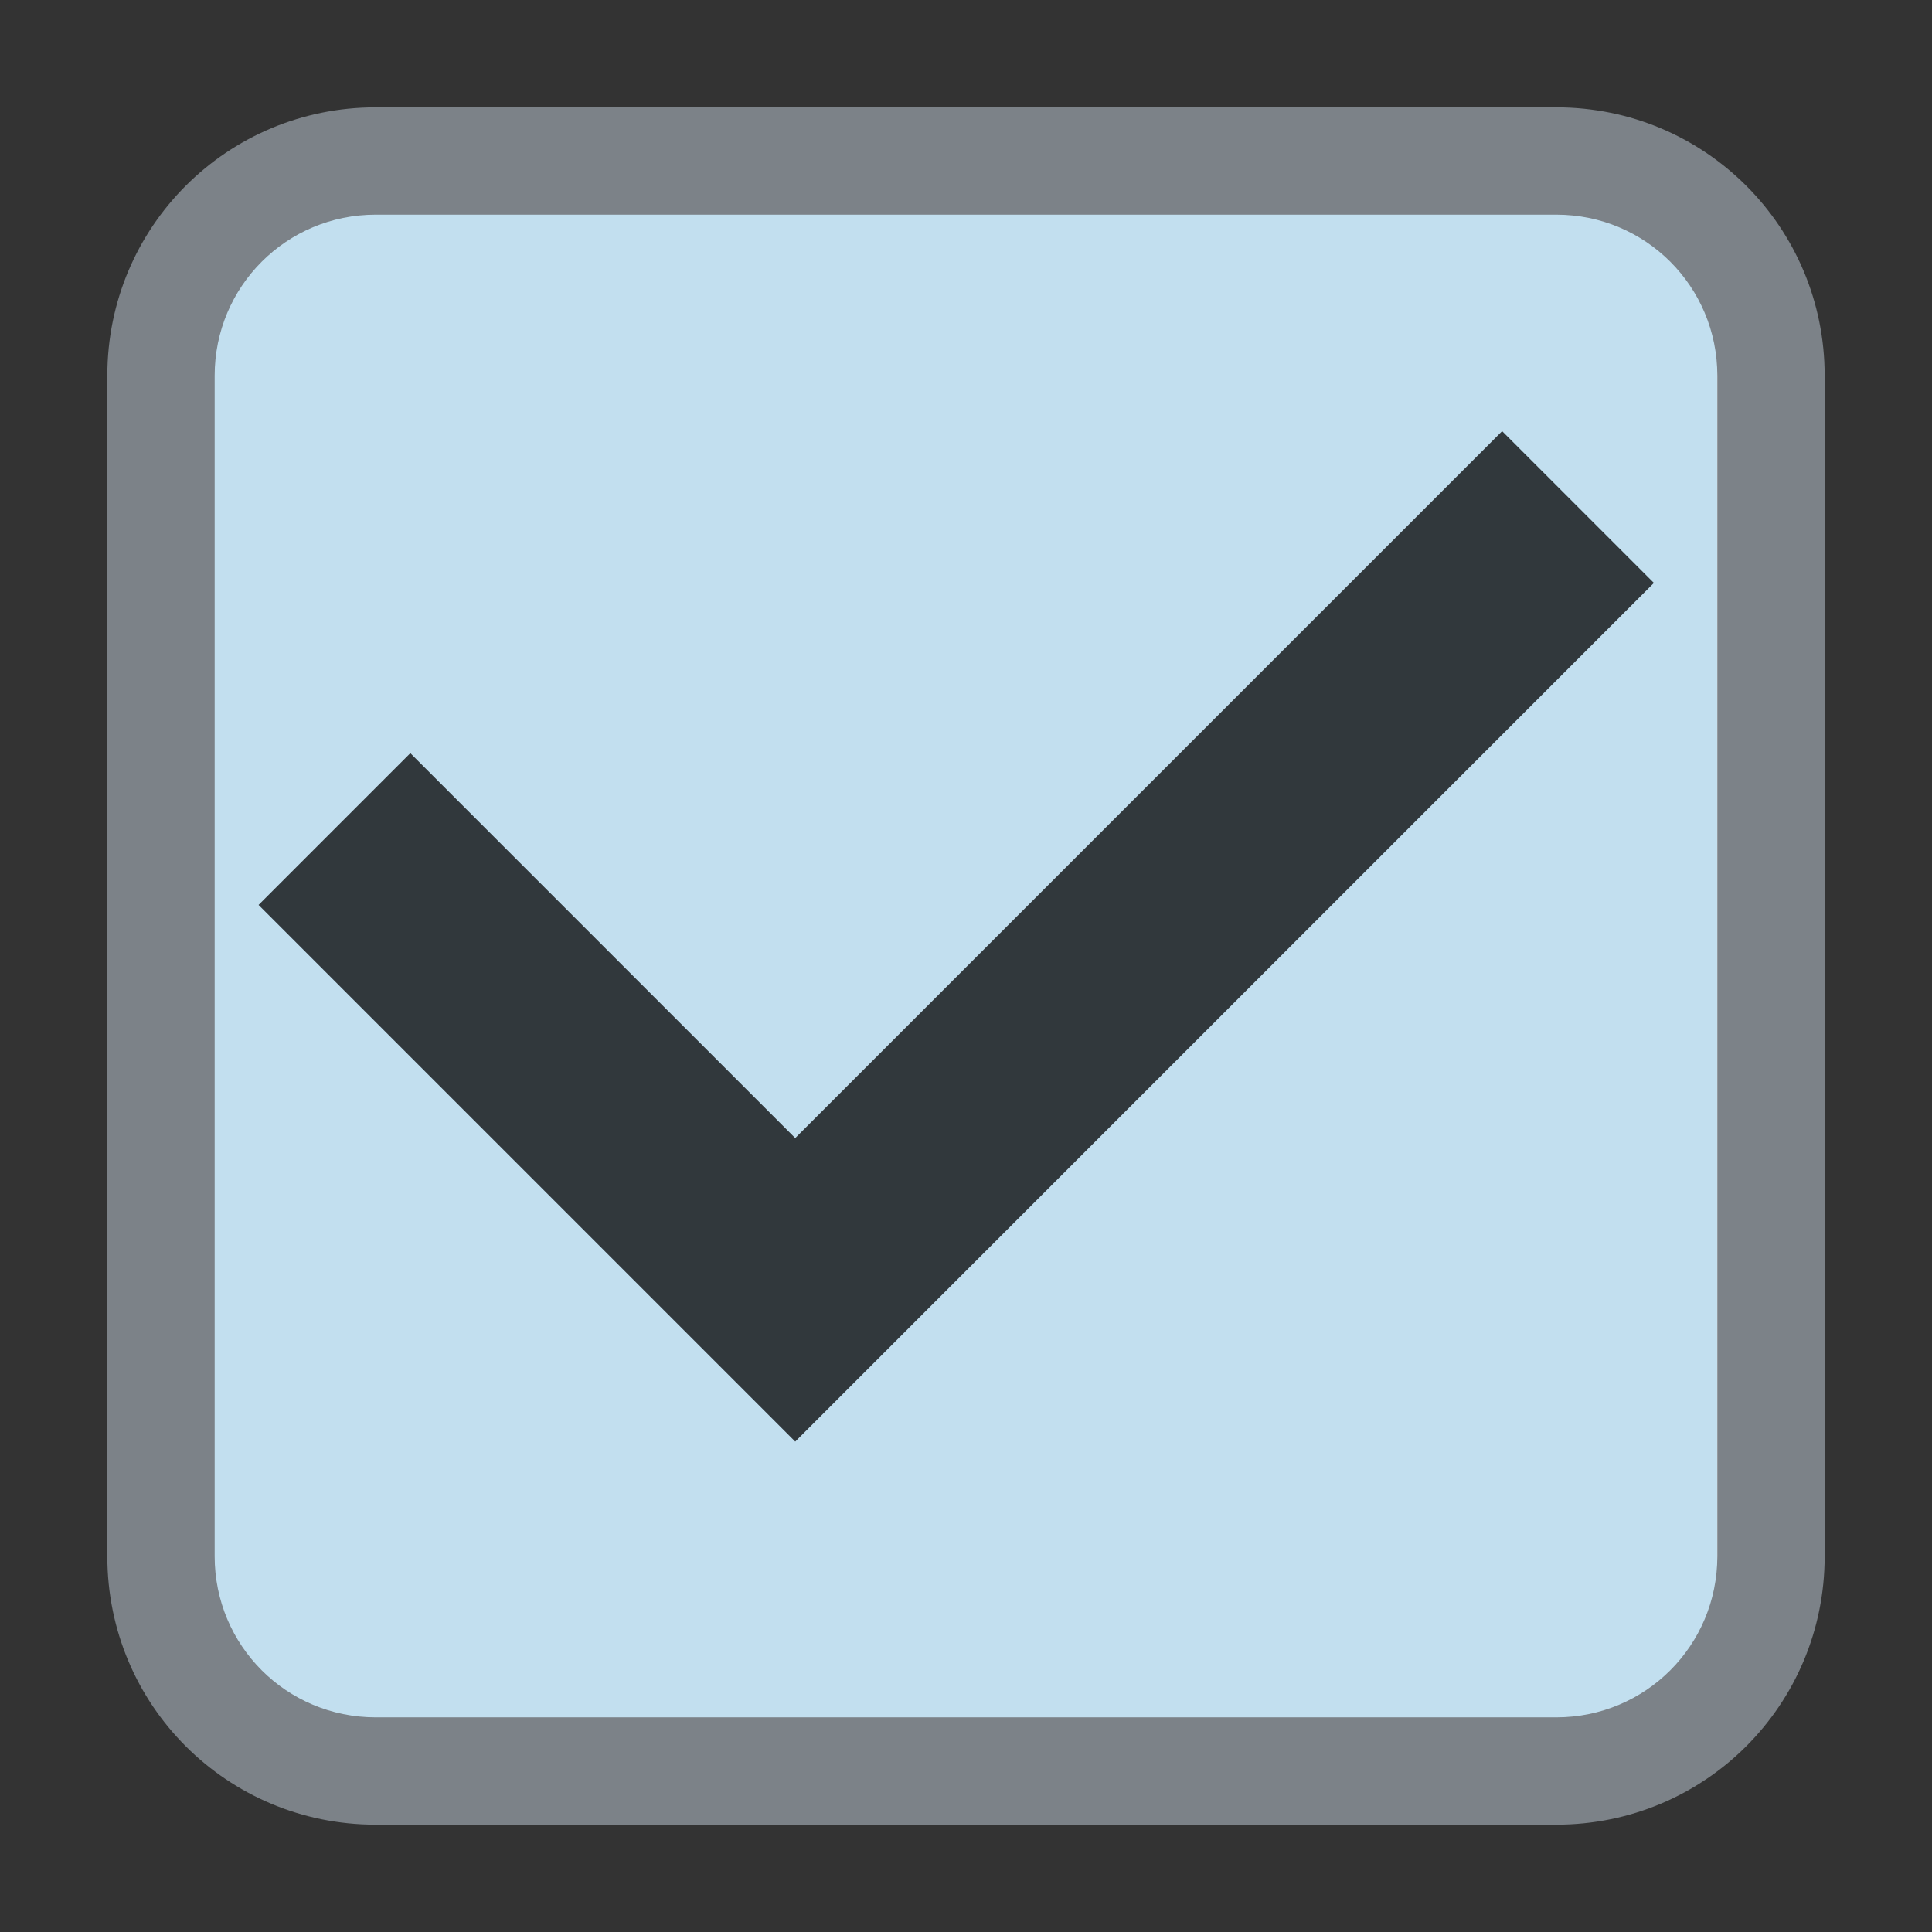 <?xml version="1.0" encoding="UTF-8" standalone="no"?>
<svg
   id="svg8"
   version="1.1"
   viewBox="0 0 18 18"
   sodipodi:docname="breeze-check-checked-symbolic.svg"
   inkscape:version="1.1.2 (0a00cf5339, 2022-02-04, custom)"
   xmlns:inkscape="http://www.inkscape.org/namespaces/inkscape"
   xmlns:sodipodi="http://sodipodi.sourceforge.net/DTD/sodipodi-0.dtd"
   xmlns="http://www.w3.org/2000/svg"
   xmlns:svg="http://www.w3.org/2000/svg">
  <rect x="0" y="0" width="18" height="18" fill="#333333" stroke="none"/>
  <defs
     id="defs8" />
  <sodipodi:namedview
     id="namedview6"
     pagecolor="#505050"
     bordercolor="#eeeeee"
     borderopacity="1"
     inkscape:pageshadow="0"
     inkscape:pageopacity="0"
     inkscape:pagecheckerboard="0"
     showgrid="false"
     inkscape:zoom="35"
     inkscape:cx="9.0142857"
     inkscape:cy="9"
     inkscape:window-width="1920"
     inkscape:window-height="997"
     inkscape:window-x="0"
     inkscape:window-y="0"
     inkscape:window-maximized="1"
     inkscape:current-layer="svg8" />
  <rect
     id="rect2"
     class="warning"
     x="1.5"
     y="1.5"
     width="15"
     height="15"
     rx="2"
     ry="2"
     fill="#eff0f1" />
  <path
     id="path4"
     class="error"
     d="M 1.929,1.95 V 16.03 H 15.998 V 1.95 Z"
     fill="#3daee9"
     style="stroke-width:1.407;opacity:0.5;fill:#3daee9;fill-opacity:0.5" />
  <path
     id="path6"
     class="error"
     d="m3.5 1c-1.385 0-2.5 1.115-2.5 2.5v11c0 1.385 1.115 2.5 2.5 2.5h11c1.385 0 2.5-1.115 2.5-2.5v-11c0-1.385-1.115-2.5-2.5-2.5zm0 1h11c0.831 0 1.5 0.669 1.5 1.5v11c0 0.831-0.669 1.5-1.5 1.5h-11c-0.831 0-1.5-0.669-1.5-1.5v-11c0-0.831 0.669-1.5 1.5-1.5z"
     color="#000000"
     color-rendering="auto"
     dominant-baseline="auto"
     fill="#7c8288"
     image-rendering="auto"
     shape-rendering="auto"
     solid-color="#000000"
     style="font-feature-settings:normal;font-variant-alternates:normal;font-variant-caps:normal;font-variant-ligatures:normal;font-variant-numeric:normal;font-variant-position:normal;isolation:auto;mix-blend-mode:normal;shape-padding:0;text-decoration-color:#000000;text-decoration-line:none;text-decoration-style:solid;text-indent:0;text-orientation:mixed;text-transform:none;white-space:normal" />
  <path
     class="fg"
     d="m 13.995,4.017 -6.586,6.586 -3.586,-3.586 -1.414,1.414 5,5 8,-8 z"
     fill="#000000"
     id="path7"
     sodipodi:nodetypes="ccccccc"
     style="opacity:0.75;stroke-width:1;stroke-miterlimit:4;stroke-dasharray:none" />
</svg>

